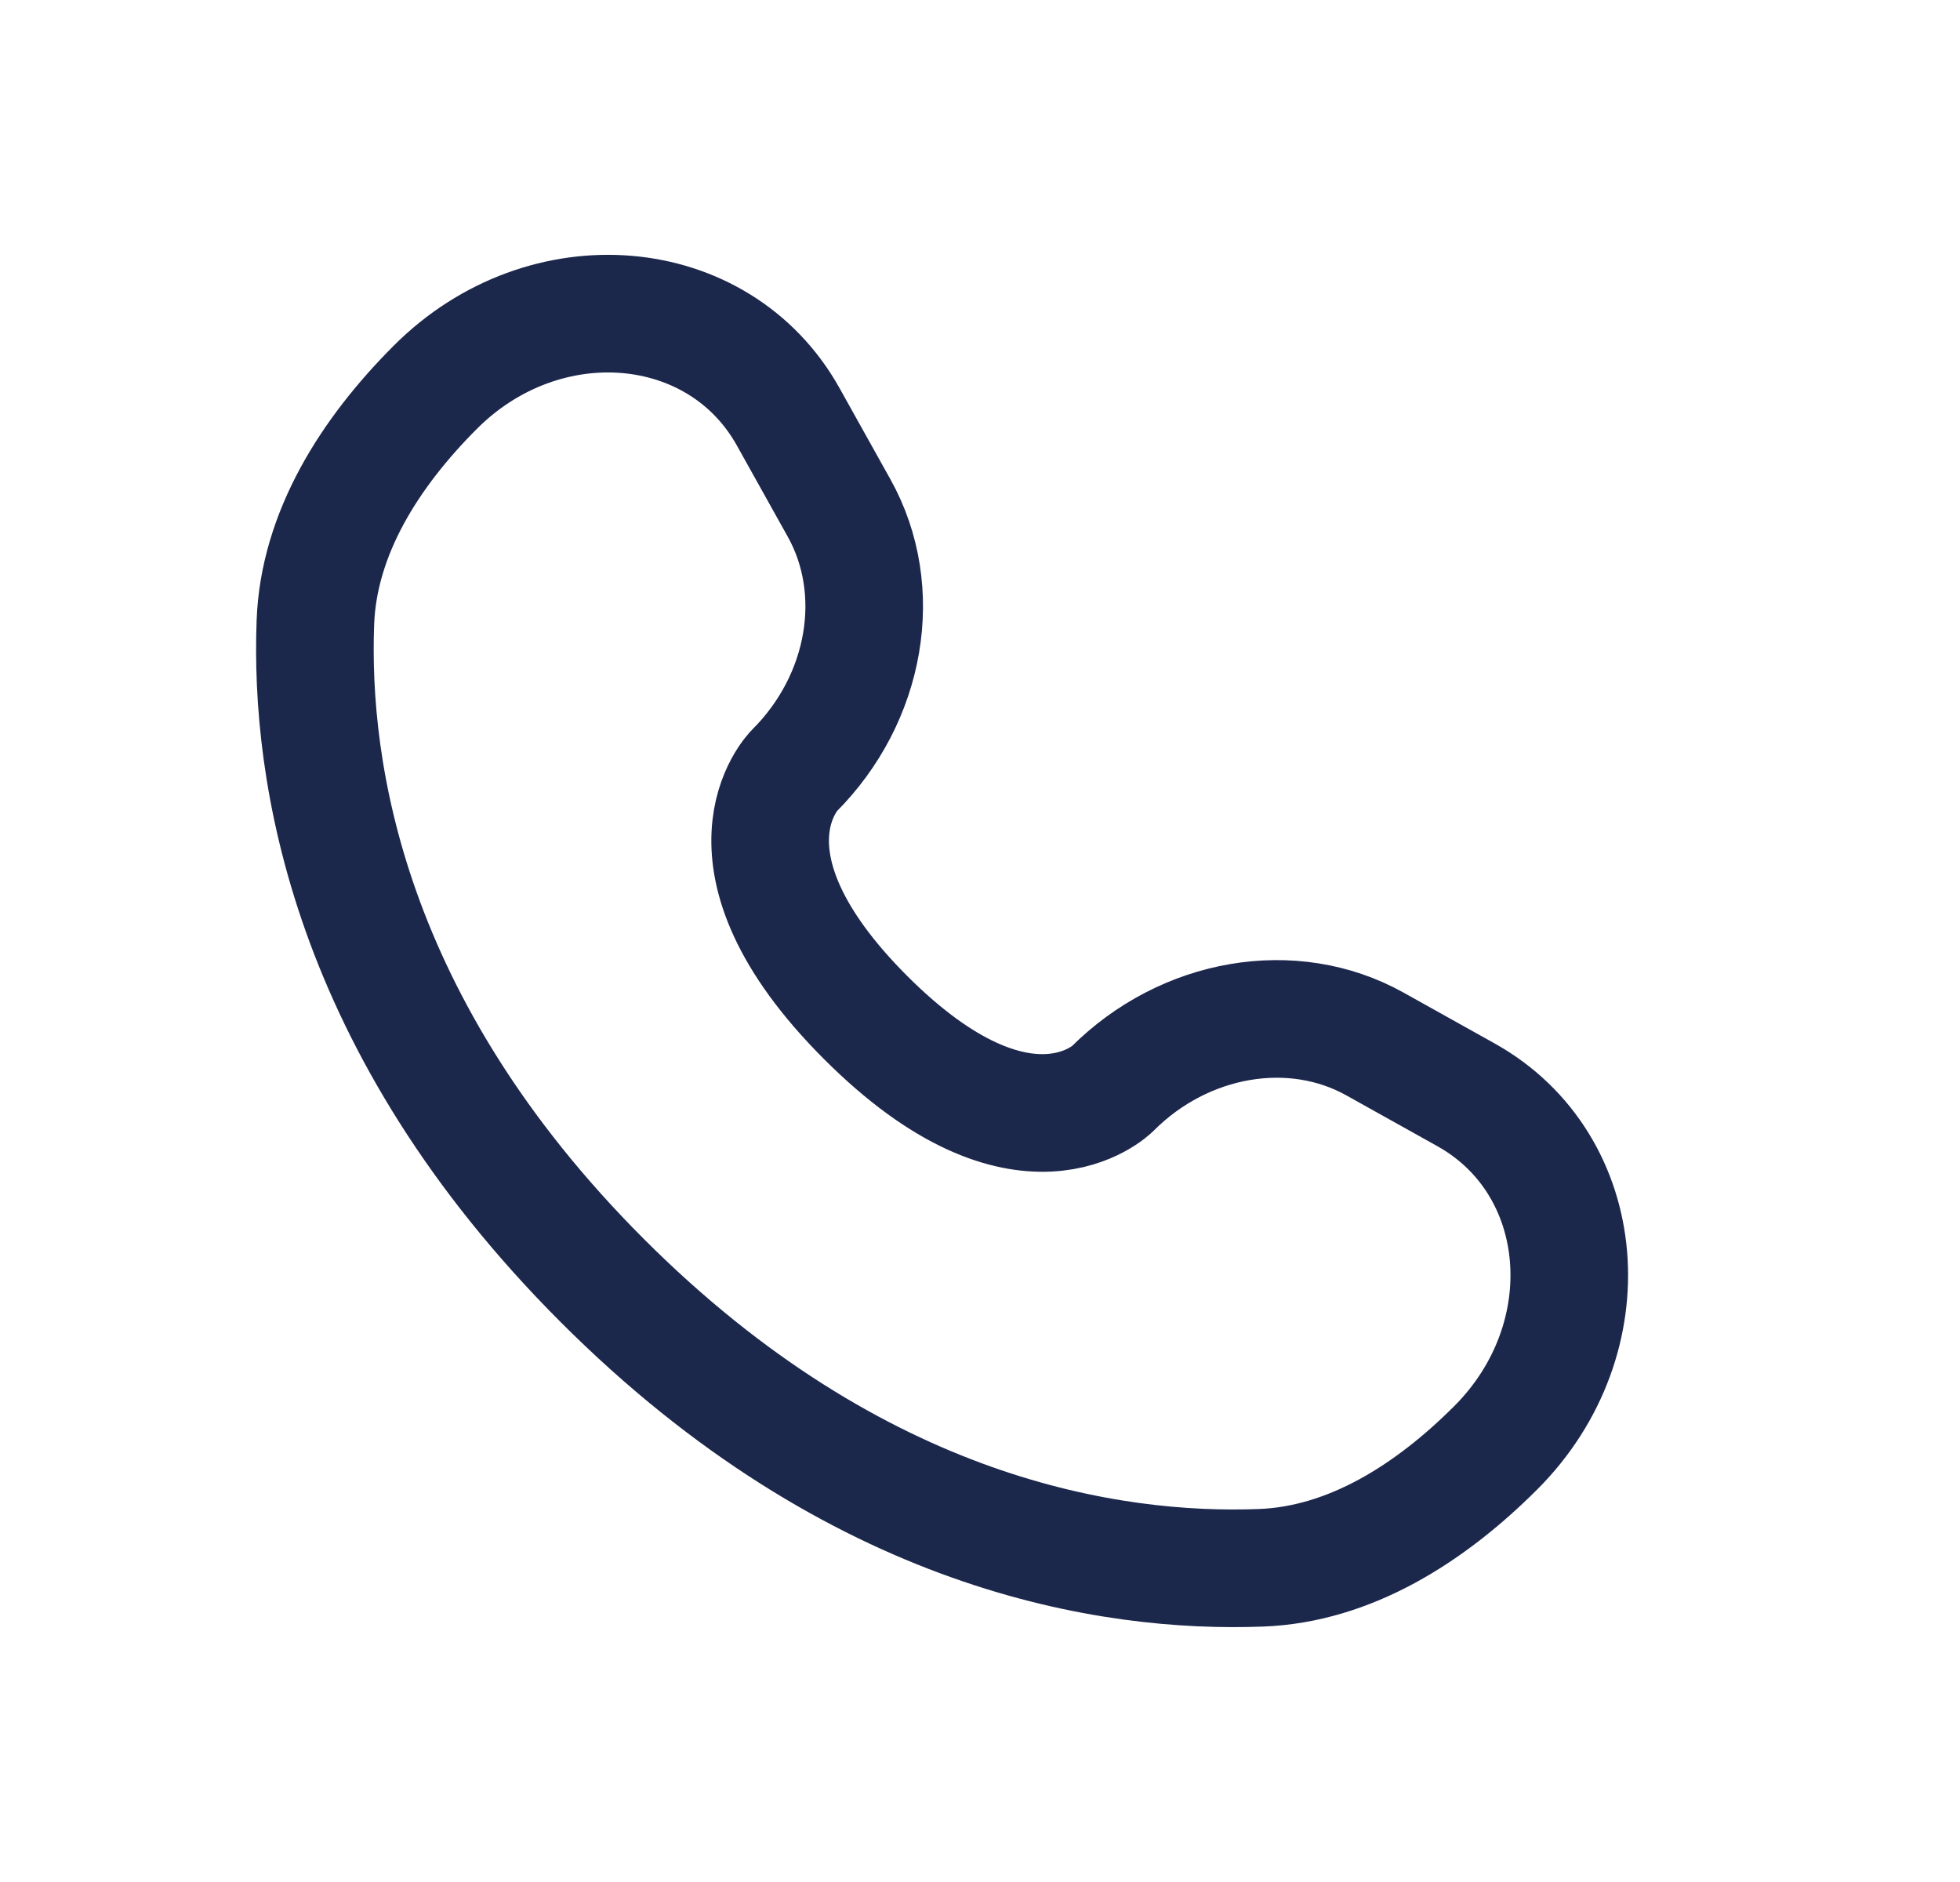 <svg width="25" height="24" viewBox="0 0 25 24" fill="none" xmlns="http://www.w3.org/2000/svg">
<path d="M10.054 5.316L10.703 6.479C11.289 7.529 11.054 8.905 10.131 9.828C10.131 9.828 9.012 10.947 11.041 12.976C13.069 15.004 14.189 13.885 14.189 13.885C15.111 12.963 16.488 12.728 17.537 13.313L18.7 13.962C20.285 14.847 20.472 17.069 19.079 18.462C18.242 19.299 17.217 19.951 16.083 19.993C14.175 20.066 10.935 19.583 7.684 16.332C4.433 13.082 3.951 9.841 4.023 7.933C4.066 6.8 4.717 5.774 5.554 4.937C6.947 3.544 9.17 3.731 10.054 5.316Z" stroke="#1C274C" stroke-width="1.5" stroke-linecap="round"/>
</svg>
